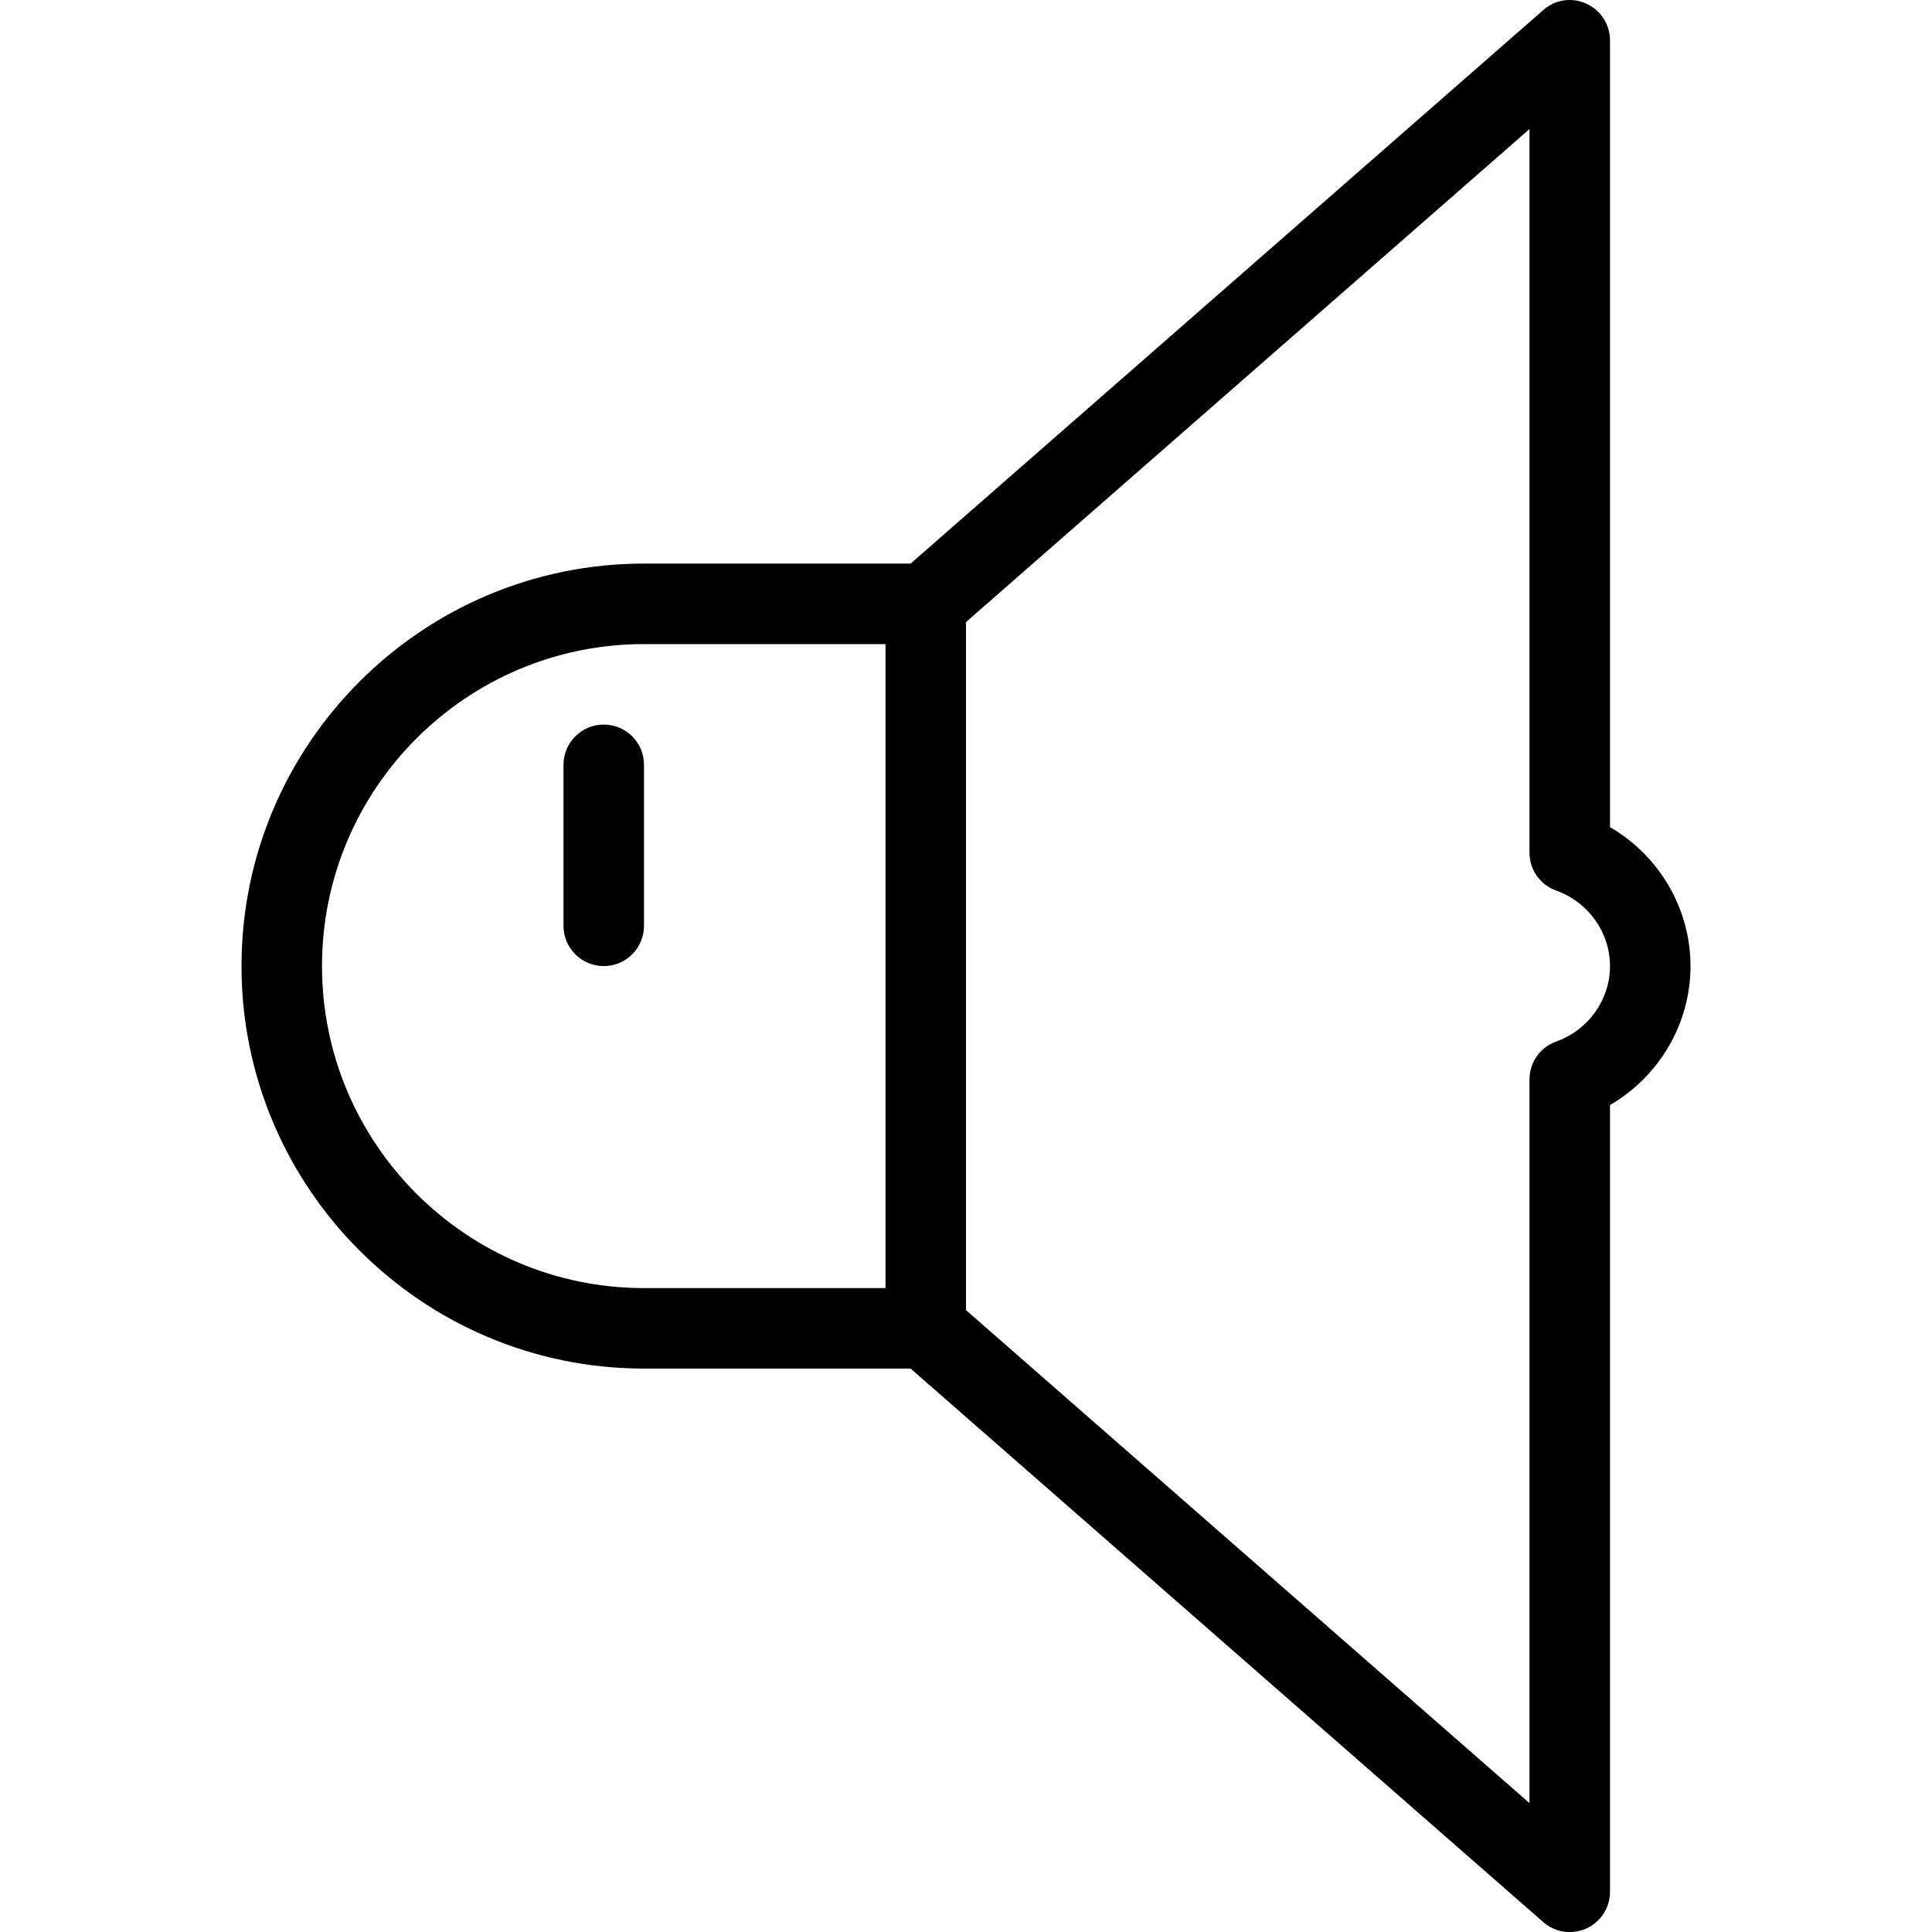 <?xml version="1.0" encoding="iso-8859-1"?>
<!-- Generator: Adobe Illustrator 18.0.0, SVG Export Plug-In . SVG Version: 6.00 Build 0)  -->
<!DOCTYPE svg PUBLIC "-//W3C//DTD SVG 1.1//EN" "http://www.w3.org/Graphics/SVG/1.1/DTD/svg11.dtd">
<svg version="1.1" id="Layer_1" xmlns="http://www.w3.org/2000/svg" xmlns:xlink="http://www.w3.org/1999/xlink" x="0px" y="0px"
	 viewBox="0 0 24 24" style="enable-background:new 0 0 24 24;" xml:space="preserve">
<g id="speaker_2_2_">
	<g>
		<g>
			<path d="M19.5,24.001c-0.119,0-0.236-0.042-0.329-0.124l-7.859-6.876H8c-2.757,0-5-2.243-5-5s2.243-5,5-5h3.312l7.859-6.876
				c0.146-0.131,0.357-0.162,0.536-0.079C19.885,0.127,20,0.304,20,0.501v9.774c0.61,0.354,1,1.009,1,1.726s-0.39,1.372-1,1.726
				v9.774c0,0.196-0.115,0.374-0.293,0.455C19.641,23.986,19.57,24.001,19.5,24.001z M8,8.001c-2.206,0-4,1.794-4,4s1.794,4,4,4h3.5
				c0.121,0,0.238,0.044,0.329,0.124L19,22.399v-8.99c0-0.212,0.133-0.4,0.332-0.471C19.731,12.796,20,12.419,20,12.001
				s-0.269-0.795-0.668-0.938C19.133,10.993,19,10.804,19,10.593v-8.99l-7.171,6.274c-0.091,0.08-0.208,0.124-0.329,0.124H8z"/>
		</g>
		<path d="M11.5,17.001c-0.276,0-0.5-0.224-0.5-0.5v-9c0-0.276,0.224-0.5,0.5-0.5s0.5,0.224,0.5,0.5v9
			C12,16.777,11.776,17.001,11.5,17.001z"/>
	</g>
	<path d="M7.5,12.001c-0.276,0-0.5-0.224-0.5-0.5v-2c0-0.276,0.224-0.5,0.5-0.5S8,9.224,8,9.501v2C8,11.777,7.776,12.001,7.5,12.001
		z"/>
</g>
<g>
</g>
<g>
</g>
<g>
</g>
<g>
</g>
<g>
</g>
<g>
</g>
<g>
</g>
<g>
</g>
<g>
</g>
<g>
</g>
<g>
</g>
<g>
</g>
<g>
</g>
<g>
</g>
<g>
</g>
</svg>
